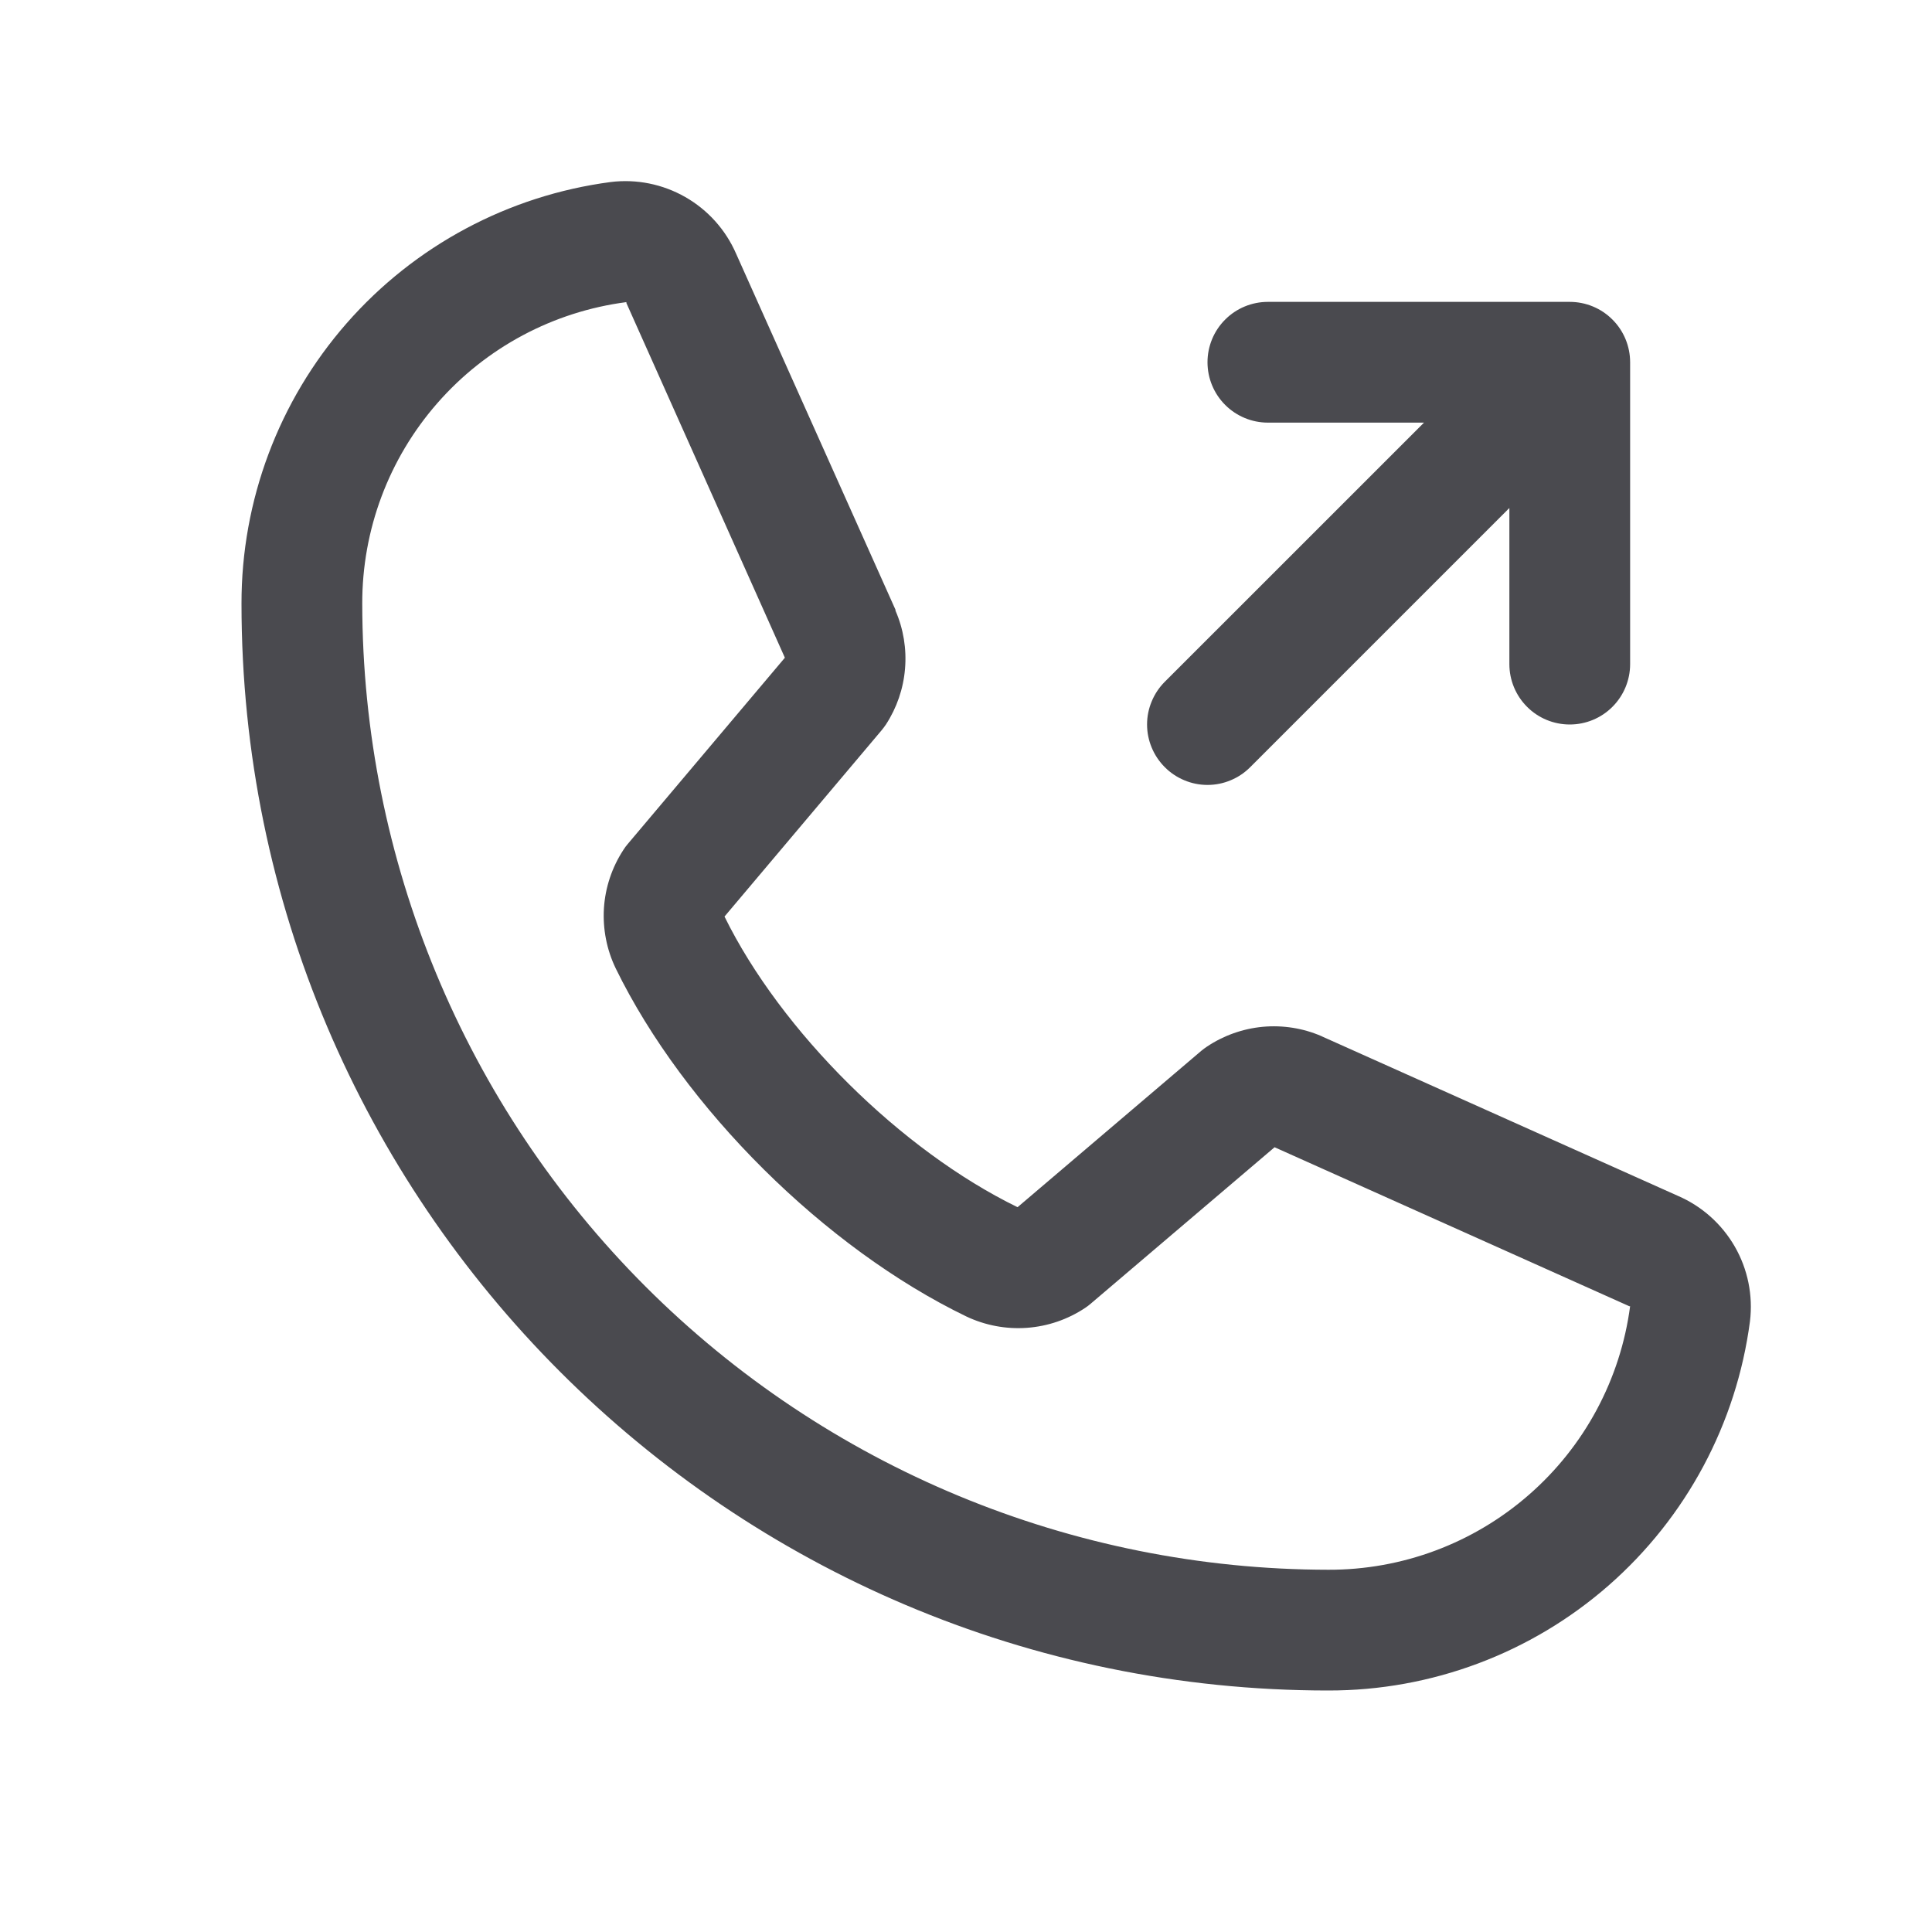 <svg width="32" height="32" viewBox="0 0 32 32" fill="none" xmlns="http://www.w3.org/2000/svg">
<path d="M19.293 12.707C19.2 12.614 19.126 12.504 19.076 12.383C19.025 12.261 18.999 12.131 18.999 12C18.999 11.868 19.025 11.738 19.076 11.617C19.126 11.495 19.2 11.385 19.293 11.292L23.586 7H21C20.735 7 20.48 6.894 20.293 6.707C20.105 6.519 20 6.265 20 6C20 5.735 20.105 5.48 20.293 5.293C20.48 5.105 20.735 5 21 5H26C26.265 5 26.52 5.105 26.707 5.293C26.895 5.48 27 5.735 27 6V11C27 11.265 26.895 11.519 26.707 11.707C26.52 11.895 26.265 12 26 12C25.735 12 25.48 11.895 25.293 11.707C25.105 11.519 25 11.265 25 11V8.414L20.707 12.707C20.615 12.8 20.504 12.874 20.383 12.924C20.262 12.975 20.131 13.001 20 13.001C19.869 13.001 19.738 12.975 19.617 12.924C19.496 12.874 19.385 12.8 19.293 12.707ZM28.985 21.885C28.762 23.579 27.93 25.133 26.645 26.259C25.36 27.384 23.708 28.003 22 28C12.075 28 4 19.925 4 10C3.997 8.291 4.616 6.64 5.741 5.355C6.866 4.07 8.421 3.238 10.115 3.015C10.543 2.962 10.977 3.05 11.351 3.264C11.726 3.478 12.021 3.808 12.193 4.204L14.832 10.099V10.114C14.964 10.417 15.018 10.748 14.99 11.077C14.963 11.406 14.854 11.723 14.674 12C14.651 12.034 14.627 12.065 14.602 12.096L12 15.181C12.936 17.084 14.926 19.056 16.854 19.995L19.896 17.406C19.926 17.381 19.957 17.358 19.99 17.336C20.266 17.151 20.585 17.038 20.916 17.007C21.247 16.977 21.581 17.029 21.886 17.161L21.902 17.169L27.791 19.807C28.188 19.978 28.518 20.273 28.734 20.648C28.949 21.022 29.037 21.456 28.985 21.885ZM27 21.635C27 21.635 26.991 21.635 26.986 21.635L21.111 19.002L18.067 21.592C18.038 21.617 18.007 21.641 17.975 21.662C17.687 21.854 17.355 21.968 17.009 21.993C16.664 22.018 16.319 21.953 16.006 21.805C13.665 20.674 11.331 18.357 10.199 16.041C10.049 15.731 9.982 15.387 10.003 15.043C10.025 14.7 10.136 14.367 10.324 14.079C10.345 14.045 10.369 14.012 10.395 13.982L13 10.894L10.375 5.019C10.374 5.014 10.374 5.009 10.375 5.004C9.163 5.162 8.05 5.756 7.245 6.676C6.439 7.596 5.997 8.777 6 10C6.005 14.242 7.692 18.309 10.691 21.308C13.691 24.308 17.758 25.995 22 26C23.222 26.004 24.403 25.563 25.323 24.759C26.244 23.956 26.84 22.845 27 21.634V21.635Z" fill="#4A4A4F"/>
</svg>
